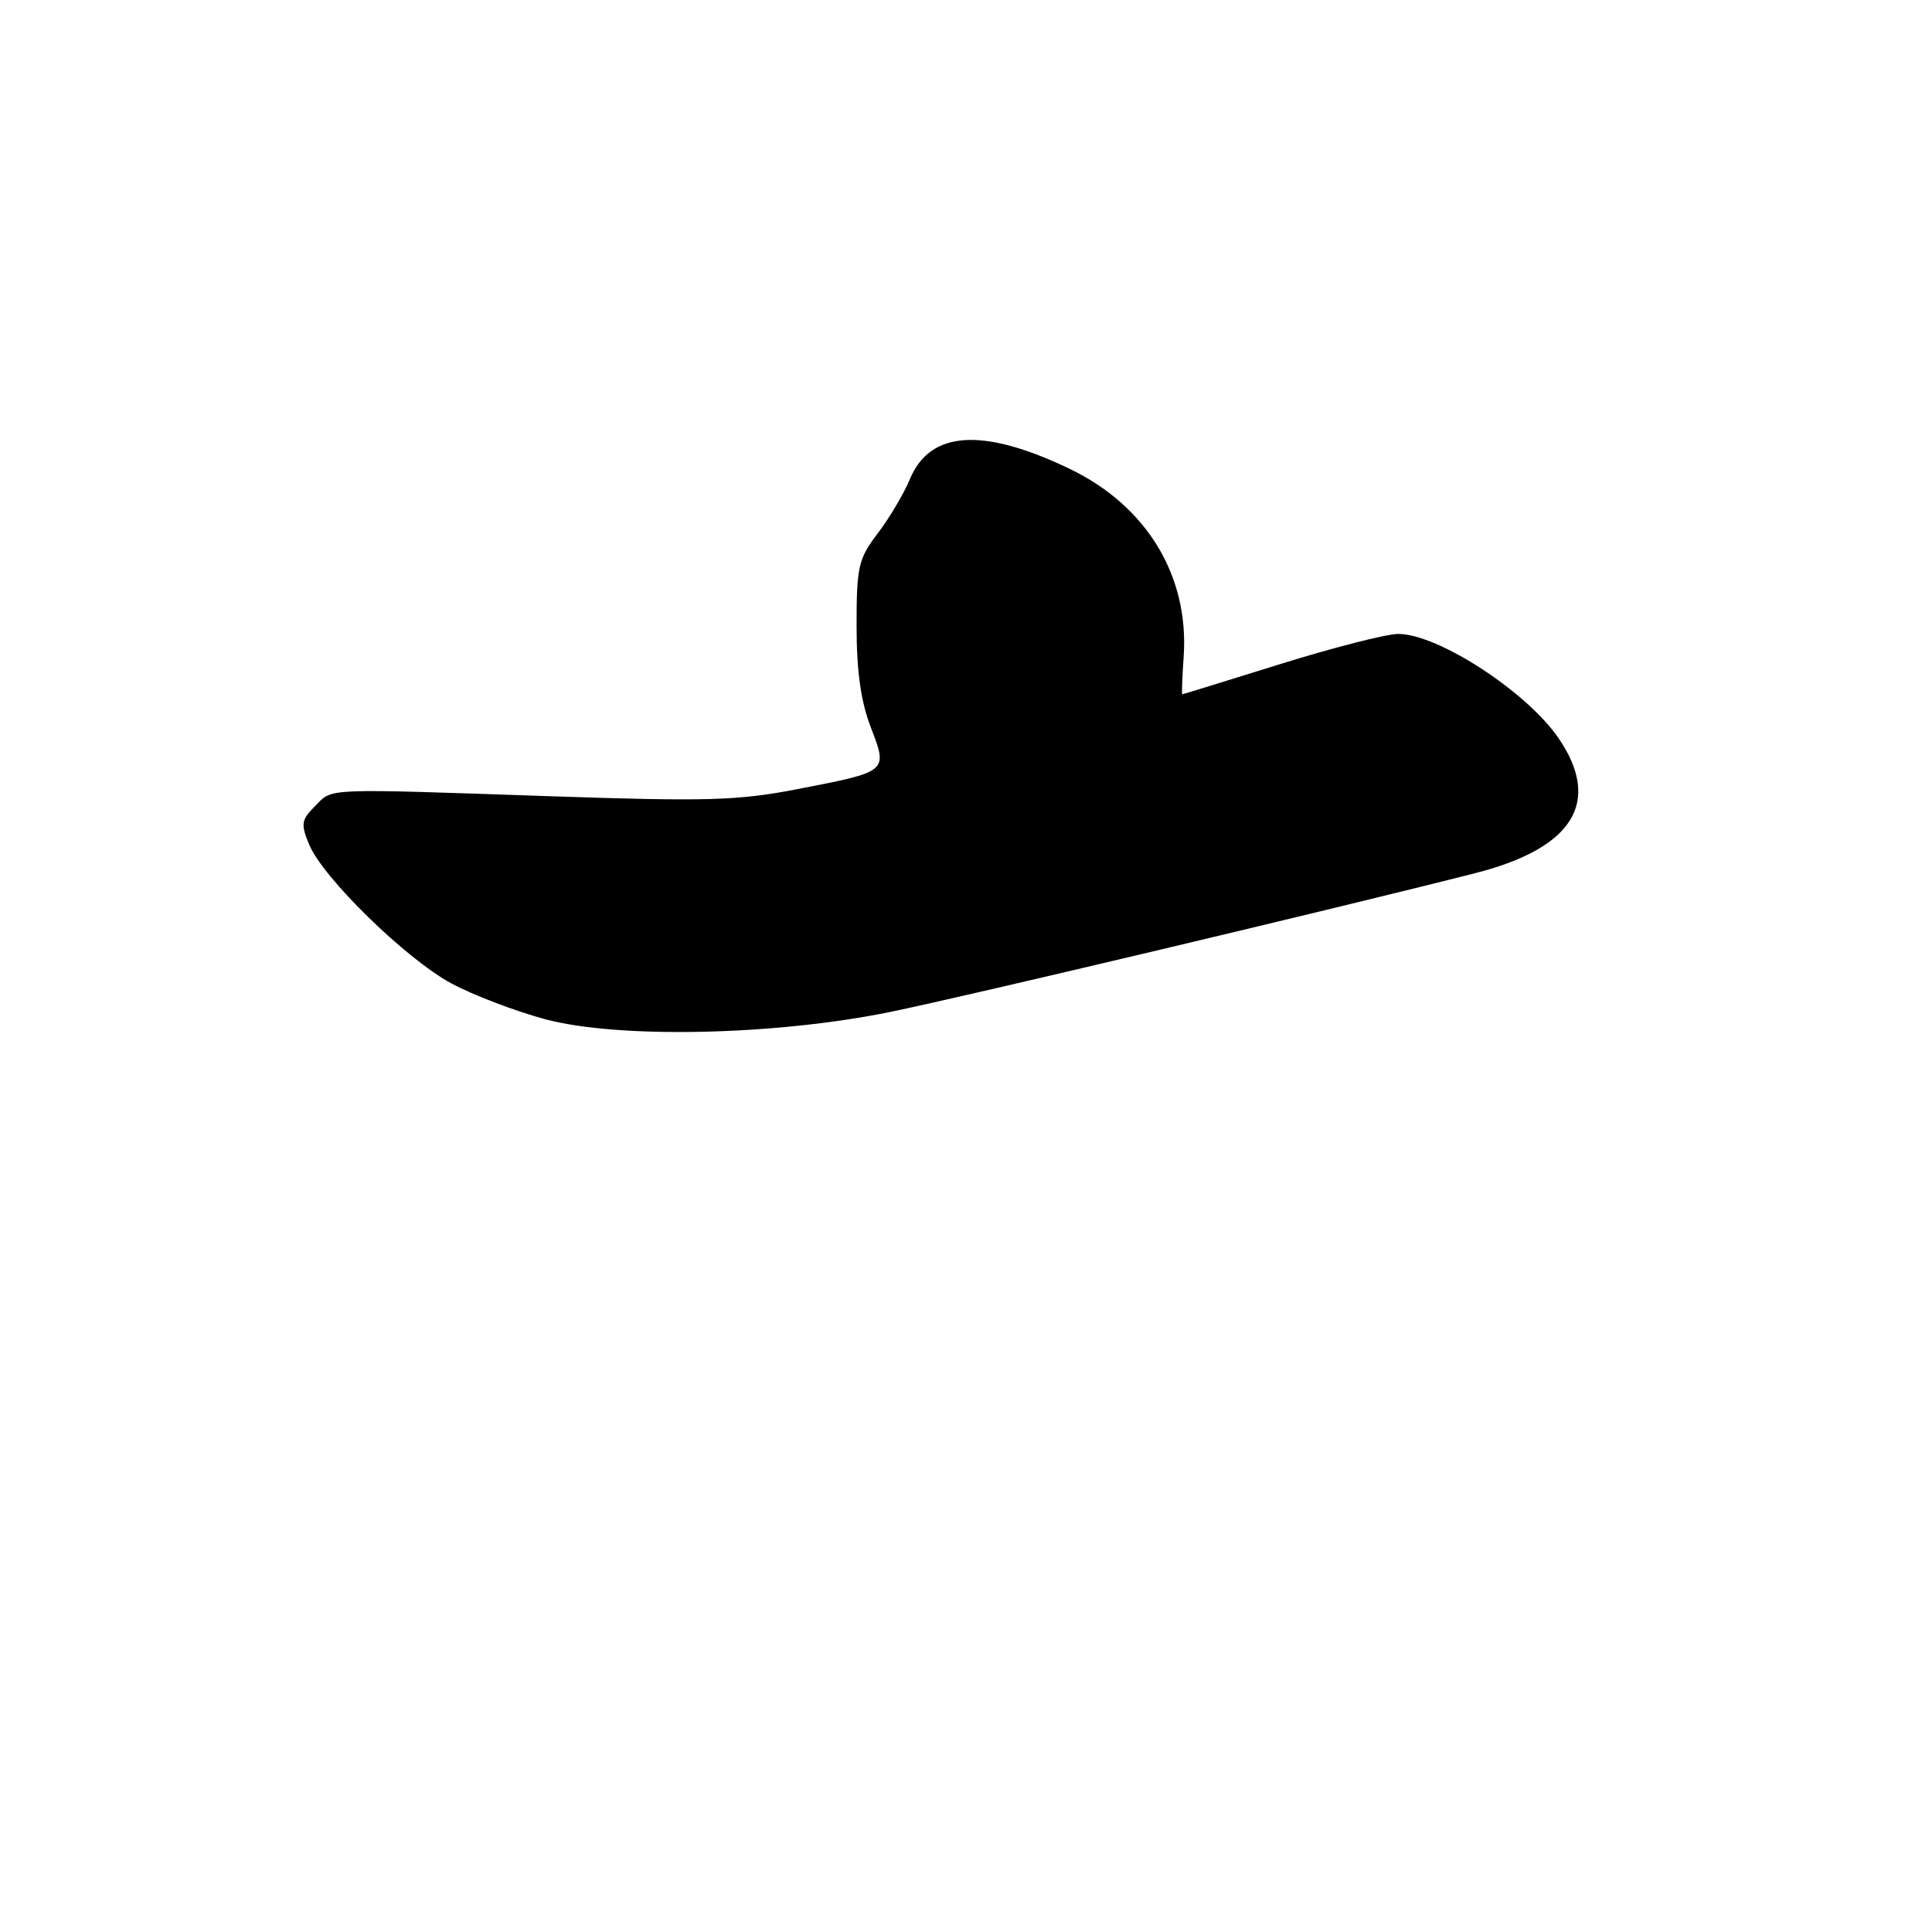 <?xml version="1.0" encoding="UTF-8" standalone="no"?>
<!DOCTYPE svg PUBLIC "-//W3C//DTD SVG 1.1//EN" "http://www.w3.org/Graphics/SVG/1.1/DTD/svg11.dtd" >
<svg xmlns="http://www.w3.org/2000/svg" xmlns:xlink="http://www.w3.org/1999/xlink" version="1.1" viewBox="0 0 256 256">
 <g >
 <path fill="currentColor"
d=" M 118.00 134.08 C 127.81 132.07 177.58 120.26 195.50 115.69 C 208.48 112.38 212.26 106.26 206.54 97.85 C 202.35 91.68 190.55 84.00 185.27 84.00 C 183.72 84.00 176.68 85.80 169.62 88.00 C 162.57 90.20 156.73 92.00 156.65 92.00 C 156.57 92.00 156.65 89.77 156.84 87.04 C 157.59 76.31 151.94 67.02 141.71 62.11 C 130.24 56.61 123.26 57.05 120.58 63.46 C 119.77 65.41 117.84 68.65 116.30 70.68 C 113.74 74.04 113.50 75.07 113.50 82.93 C 113.50 88.92 114.07 92.97 115.38 96.36 C 117.66 102.29 117.75 102.22 105.68 104.56 C 97.83 106.09 93.66 106.21 73.09 105.51 C 42.48 104.47 44.15 104.40 41.77 106.79 C 39.92 108.63 39.83 109.19 40.97 111.92 C 42.79 116.31 53.74 127.01 59.76 130.28 C 62.58 131.81 68.17 133.95 72.19 135.04 C 81.88 137.65 102.65 137.22 118.00 134.08 Z "/>
</g>
</svg>